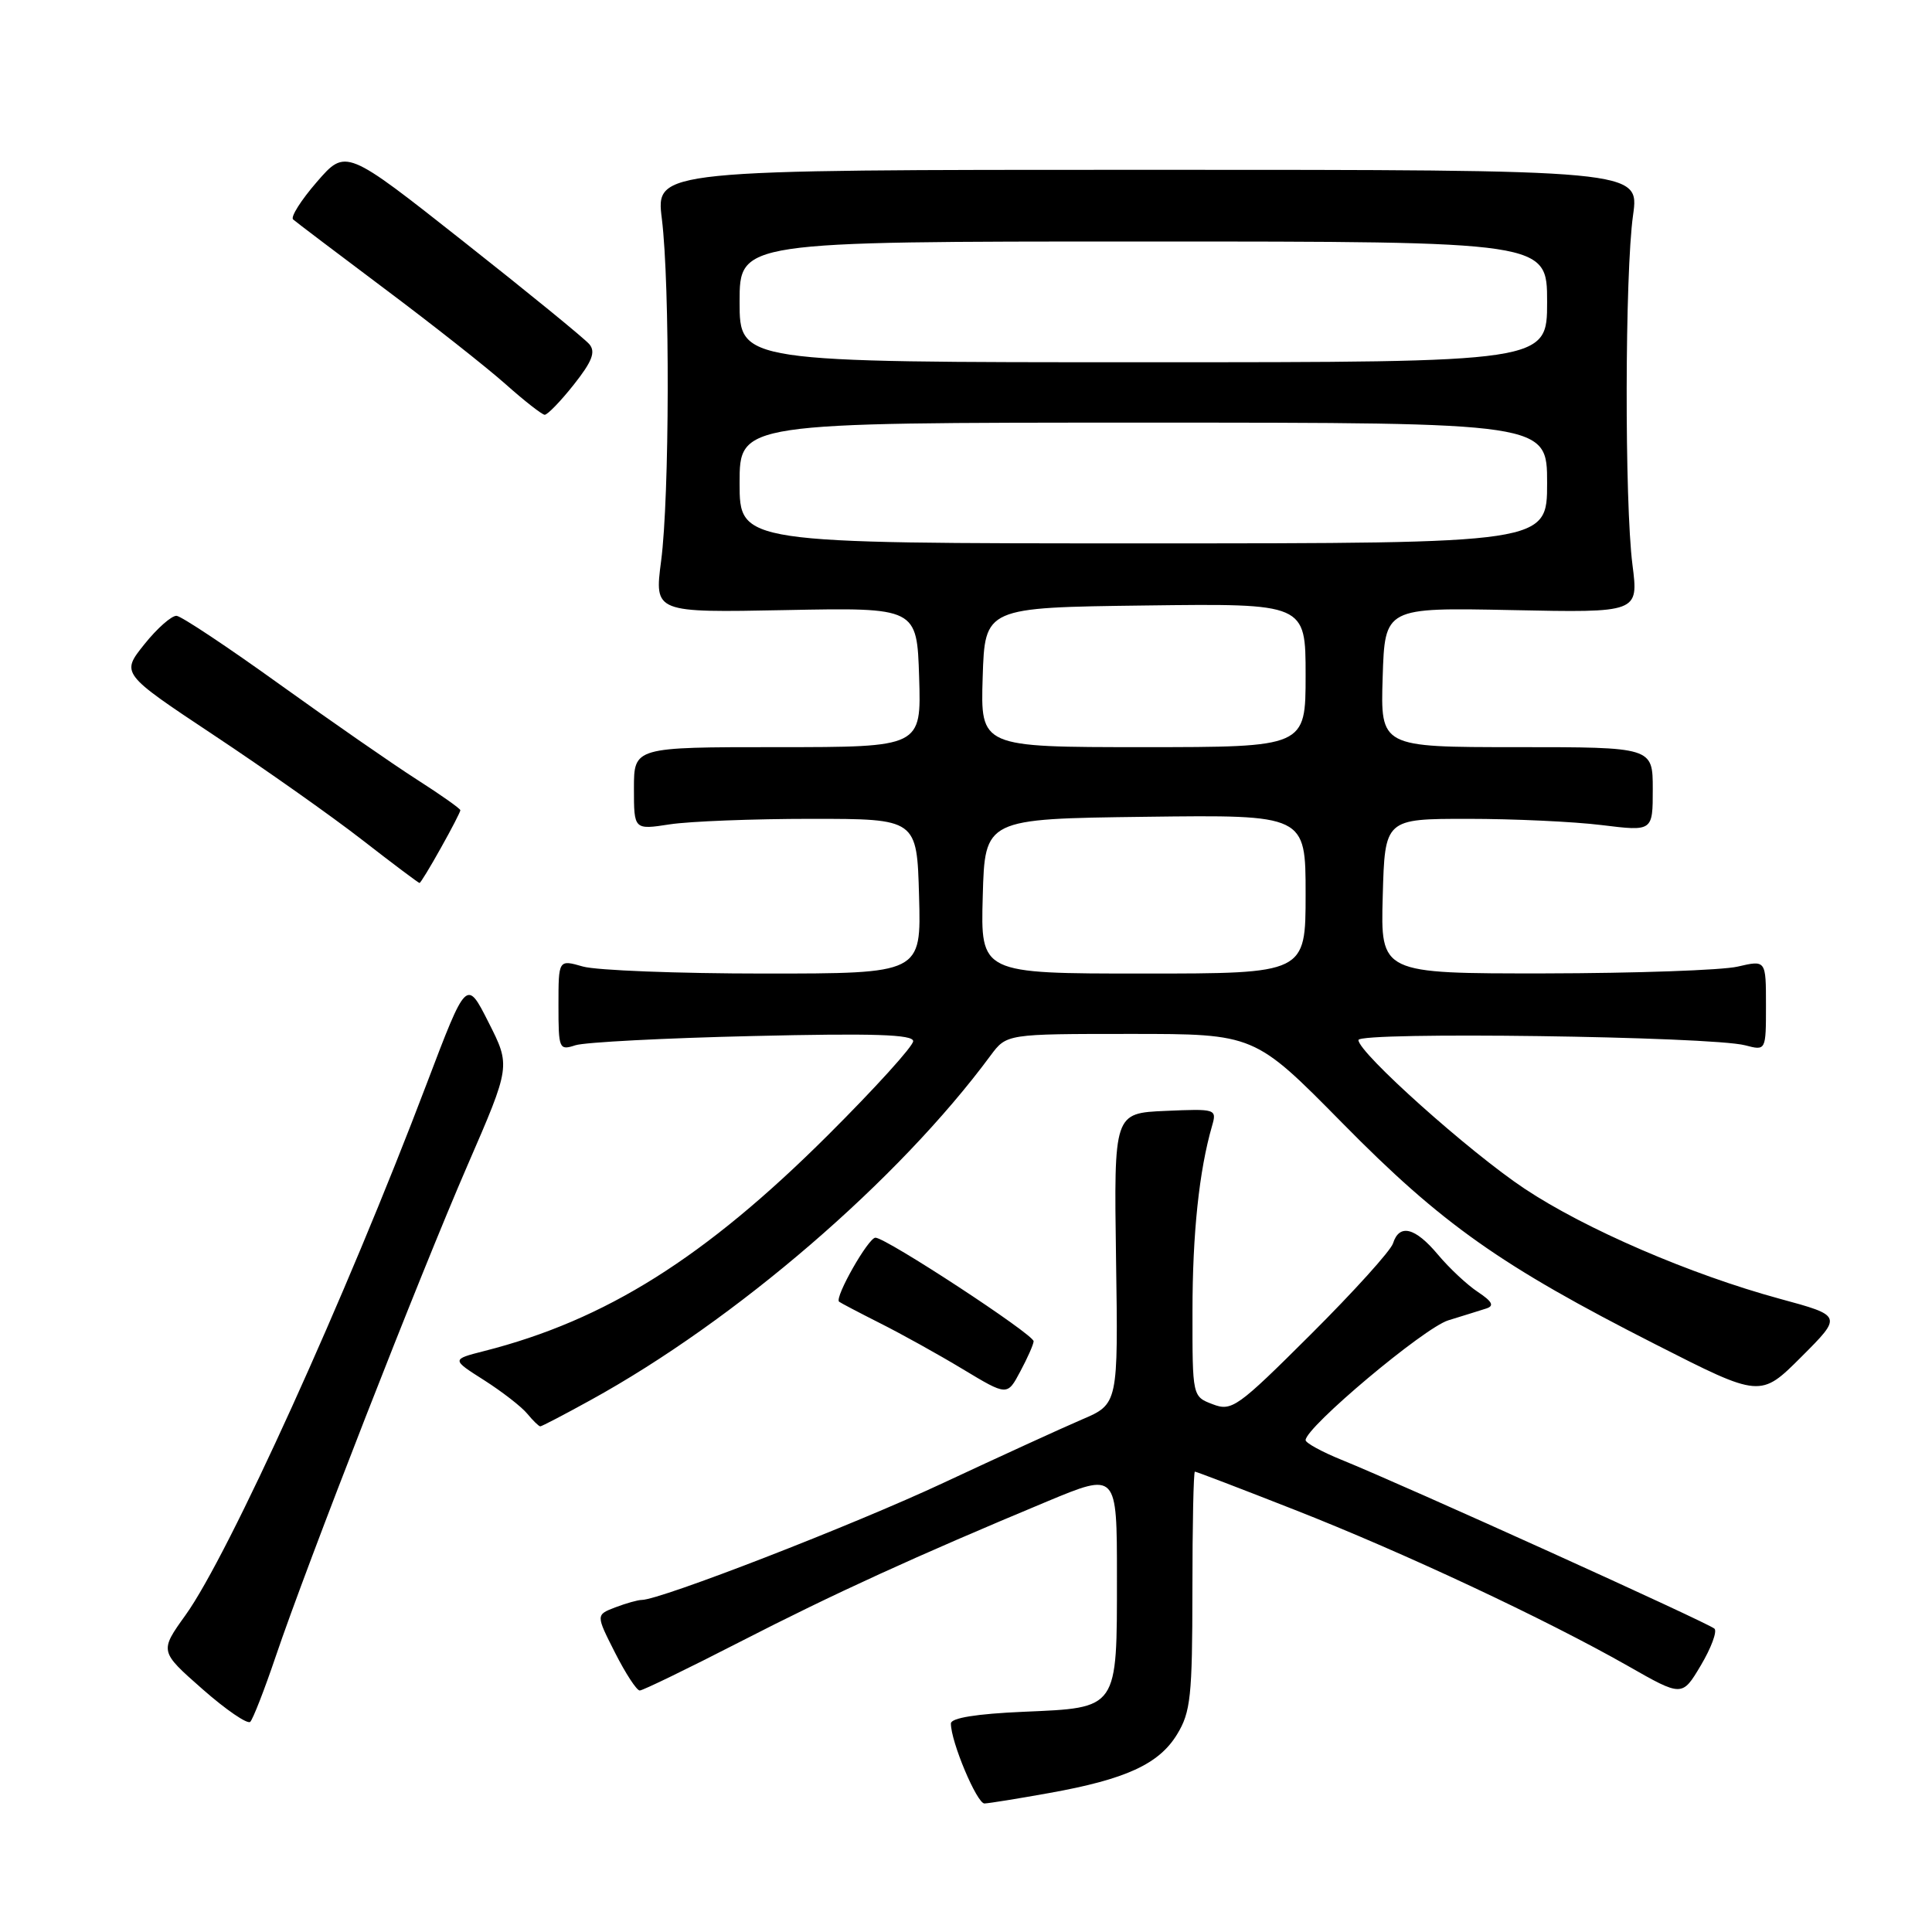 <?xml version="1.0" encoding="UTF-8" standalone="no"?>
<!DOCTYPE svg PUBLIC "-//W3C//DTD SVG 1.1//EN" "http://www.w3.org/Graphics/SVG/1.1/DTD/svg11.dtd" >
<svg xmlns="http://www.w3.org/2000/svg" xmlns:xlink="http://www.w3.org/1999/xlink" version="1.1" viewBox="0 0 256 256">
 <g >
 <path fill="currentColor"
d=" M 139.00 237.59 C 149.18 235.77 153.57 233.75 155.97 229.81 C 157.77 226.86 157.99 224.78 158.00 210.75 C 158.00 202.09 158.15 195.00 158.33 195.00 C 158.52 195.00 164.48 197.28 171.58 200.07 C 185.98 205.72 204.77 214.53 215.70 220.74 C 222.89 224.84 222.89 224.84 225.37 220.67 C 226.73 218.38 227.55 216.19 227.18 215.81 C 226.48 215.10 186.21 196.86 177.75 193.43 C 175.14 192.37 173.01 191.20 173.00 190.83 C 172.99 189.13 188.70 175.93 191.91 174.95 C 193.88 174.34 196.15 173.64 196.95 173.38 C 198.03 173.03 197.73 172.46 195.84 171.20 C 194.42 170.27 192.04 168.04 190.54 166.25 C 187.51 162.63 185.42 162.11 184.58 164.76 C 184.27 165.73 179.37 171.15 173.70 176.80 C 163.95 186.52 163.22 187.04 160.69 186.07 C 158.00 185.05 158.00 185.05 158.01 173.77 C 158.01 163.45 158.89 155.12 160.60 149.20 C 161.25 146.94 161.14 146.91 154.43 147.20 C 147.60 147.50 147.60 147.50 147.88 166.77 C 148.17 186.04 148.17 186.04 143.34 188.10 C 140.68 189.24 132.43 193.02 125.00 196.49 C 113.11 202.06 87.49 212.00 85.03 212.00 C 84.53 212.00 82.96 212.44 81.54 212.98 C 78.95 213.97 78.95 213.97 81.49 218.98 C 82.89 221.74 84.36 224.00 84.77 224.00 C 85.17 224.00 91.12 221.11 98.00 217.58 C 110.48 211.17 121.29 206.23 138.75 198.95 C 148.00 195.10 148.00 195.10 148.00 208.86 C 148.00 226.61 148.23 226.27 135.62 226.82 C 129.38 227.09 126.00 227.64 126.00 228.37 C 125.98 230.76 129.45 239.00 130.45 238.97 C 131.03 238.95 134.88 238.33 139.00 237.59 Z  M 36.53 219.50 C 40.71 207.16 55.61 169.00 61.96 154.38 C 67.66 141.25 67.66 141.25 64.74 135.48 C 61.82 129.70 61.82 129.70 56.54 143.60 C 45.85 171.79 30.29 206.07 24.59 214.00 C 21.14 218.81 21.14 218.81 26.82 223.81 C 29.94 226.56 32.80 228.51 33.16 228.15 C 33.52 227.79 35.04 223.90 36.53 219.50 Z  M 78.22 185.54 C 97.46 174.97 119.06 156.37 131.25 139.87 C 133.38 137.00 133.38 137.00 149.80 137.00 C 166.23 137.00 166.23 137.00 177.87 148.81 C 191.05 162.20 198.83 167.70 219.39 178.15 C 233.27 185.21 233.27 185.21 238.70 179.78 C 244.13 174.35 244.13 174.35 235.81 172.09 C 224.02 168.88 210.06 162.86 202.02 157.51 C 194.73 152.67 180.00 139.49 180.00 137.81 C 180.00 136.68 226.73 137.32 231.25 138.51 C 234.00 139.23 234.00 139.23 234.00 133.22 C 234.00 127.21 234.00 127.21 230.25 128.08 C 228.19 128.56 216.70 128.96 204.72 128.98 C 182.93 129.00 182.93 129.00 183.22 118.75 C 183.50 108.50 183.50 108.50 194.50 108.50 C 200.55 108.50 208.54 108.87 212.25 109.33 C 219.00 110.16 219.00 110.16 219.00 104.58 C 219.00 99.00 219.00 99.00 200.96 99.00 C 182.92 99.00 182.92 99.00 183.21 89.75 C 183.50 80.50 183.50 80.50 200.31 80.84 C 217.12 81.19 217.12 81.19 216.31 74.84 C 215.25 66.56 215.30 36.18 216.39 28.50 C 217.23 22.50 217.23 22.50 152.06 22.50 C 86.89 22.50 86.89 22.50 87.70 29.00 C 88.78 37.73 88.72 65.84 87.60 74.34 C 86.71 81.18 86.71 81.18 104.10 80.84 C 121.50 80.50 121.50 80.50 121.79 89.75 C 122.08 99.00 122.08 99.00 103.04 99.00 C 84.00 99.00 84.00 99.00 84.00 104.48 C 84.00 109.96 84.00 109.96 88.75 109.23 C 91.36 108.83 99.80 108.50 107.50 108.50 C 121.50 108.50 121.50 108.50 121.78 118.75 C 122.07 129.00 122.07 129.00 101.28 129.00 C 89.84 129.00 79.03 128.58 77.24 128.07 C 74.00 127.14 74.00 127.14 74.00 133.19 C 74.00 139.01 74.08 139.21 76.25 138.50 C 77.49 138.10 88.06 137.55 99.75 137.28 C 115.75 136.90 121.00 137.07 121.00 137.96 C 121.00 138.62 115.94 144.20 109.75 150.37 C 93.41 166.66 80.25 174.93 64.16 179.02 C 59.81 180.13 59.81 180.13 64.16 182.89 C 66.54 184.41 69.12 186.41 69.87 187.33 C 70.63 188.25 71.40 189.00 71.59 189.00 C 71.78 189.00 74.76 187.45 78.22 185.54 Z  M 136.96 177.73 C 137.01 176.84 117.41 164.00 116.00 164.00 C 115.06 164.00 110.56 171.92 111.18 172.48 C 111.36 172.63 113.80 173.91 116.61 175.33 C 119.42 176.74 124.36 179.48 127.59 181.43 C 133.47 184.97 133.47 184.97 135.19 181.73 C 136.14 179.96 136.94 178.16 136.96 177.73 Z  M 58.41 112.37 C 59.84 109.83 61.00 107.57 61.00 107.36 C 61.00 107.15 58.41 105.32 55.25 103.30 C 52.09 101.28 43.89 95.59 37.04 90.67 C 30.19 85.74 24.05 81.66 23.40 81.60 C 22.76 81.55 20.83 83.24 19.13 85.37 C 16.03 89.24 16.03 89.24 28.33 97.41 C 35.10 101.90 43.94 108.14 47.99 111.29 C 52.03 114.43 55.45 117.00 55.59 117.00 C 55.72 117.00 56.99 114.92 58.41 112.37 Z  M 76.02 50.98 C 78.46 47.90 78.95 46.64 78.10 45.62 C 77.48 44.88 69.97 38.75 61.40 31.99 C 45.82 19.69 45.82 19.69 41.99 24.10 C 39.89 26.52 38.47 28.76 38.84 29.08 C 39.20 29.40 44.67 33.54 51.00 38.29 C 57.33 43.03 64.53 48.71 67.00 50.91 C 69.47 53.11 71.80 54.93 72.17 54.96 C 72.53 54.98 74.27 53.19 76.02 50.98 Z  M 130.22 118.75 C 130.50 108.50 130.50 108.50 151.75 108.23 C 173.00 107.96 173.00 107.96 173.00 118.48 C 173.00 129.00 173.00 129.00 151.47 129.00 C 129.93 129.00 129.93 129.00 130.22 118.75 Z  M 130.21 89.75 C 130.50 80.50 130.50 80.50 151.75 80.23 C 173.00 79.96 173.00 79.96 173.00 89.48 C 173.00 99.00 173.00 99.00 151.46 99.00 C 129.92 99.00 129.92 99.00 130.21 89.75 Z  M 98.00 64.00 C 98.00 56.00 98.00 56.00 151.50 56.00 C 205.00 56.00 205.00 56.00 205.00 64.00 C 205.00 72.00 205.00 72.00 151.50 72.00 C 98.00 72.00 98.00 72.00 98.00 64.00 Z  M 98.00 40.00 C 98.00 32.00 98.00 32.00 151.50 32.00 C 205.00 32.00 205.00 32.00 205.00 40.00 C 205.00 48.00 205.00 48.00 151.50 48.00 C 98.00 48.00 98.00 48.00 98.00 40.00 Z "/>
</g>
</svg>